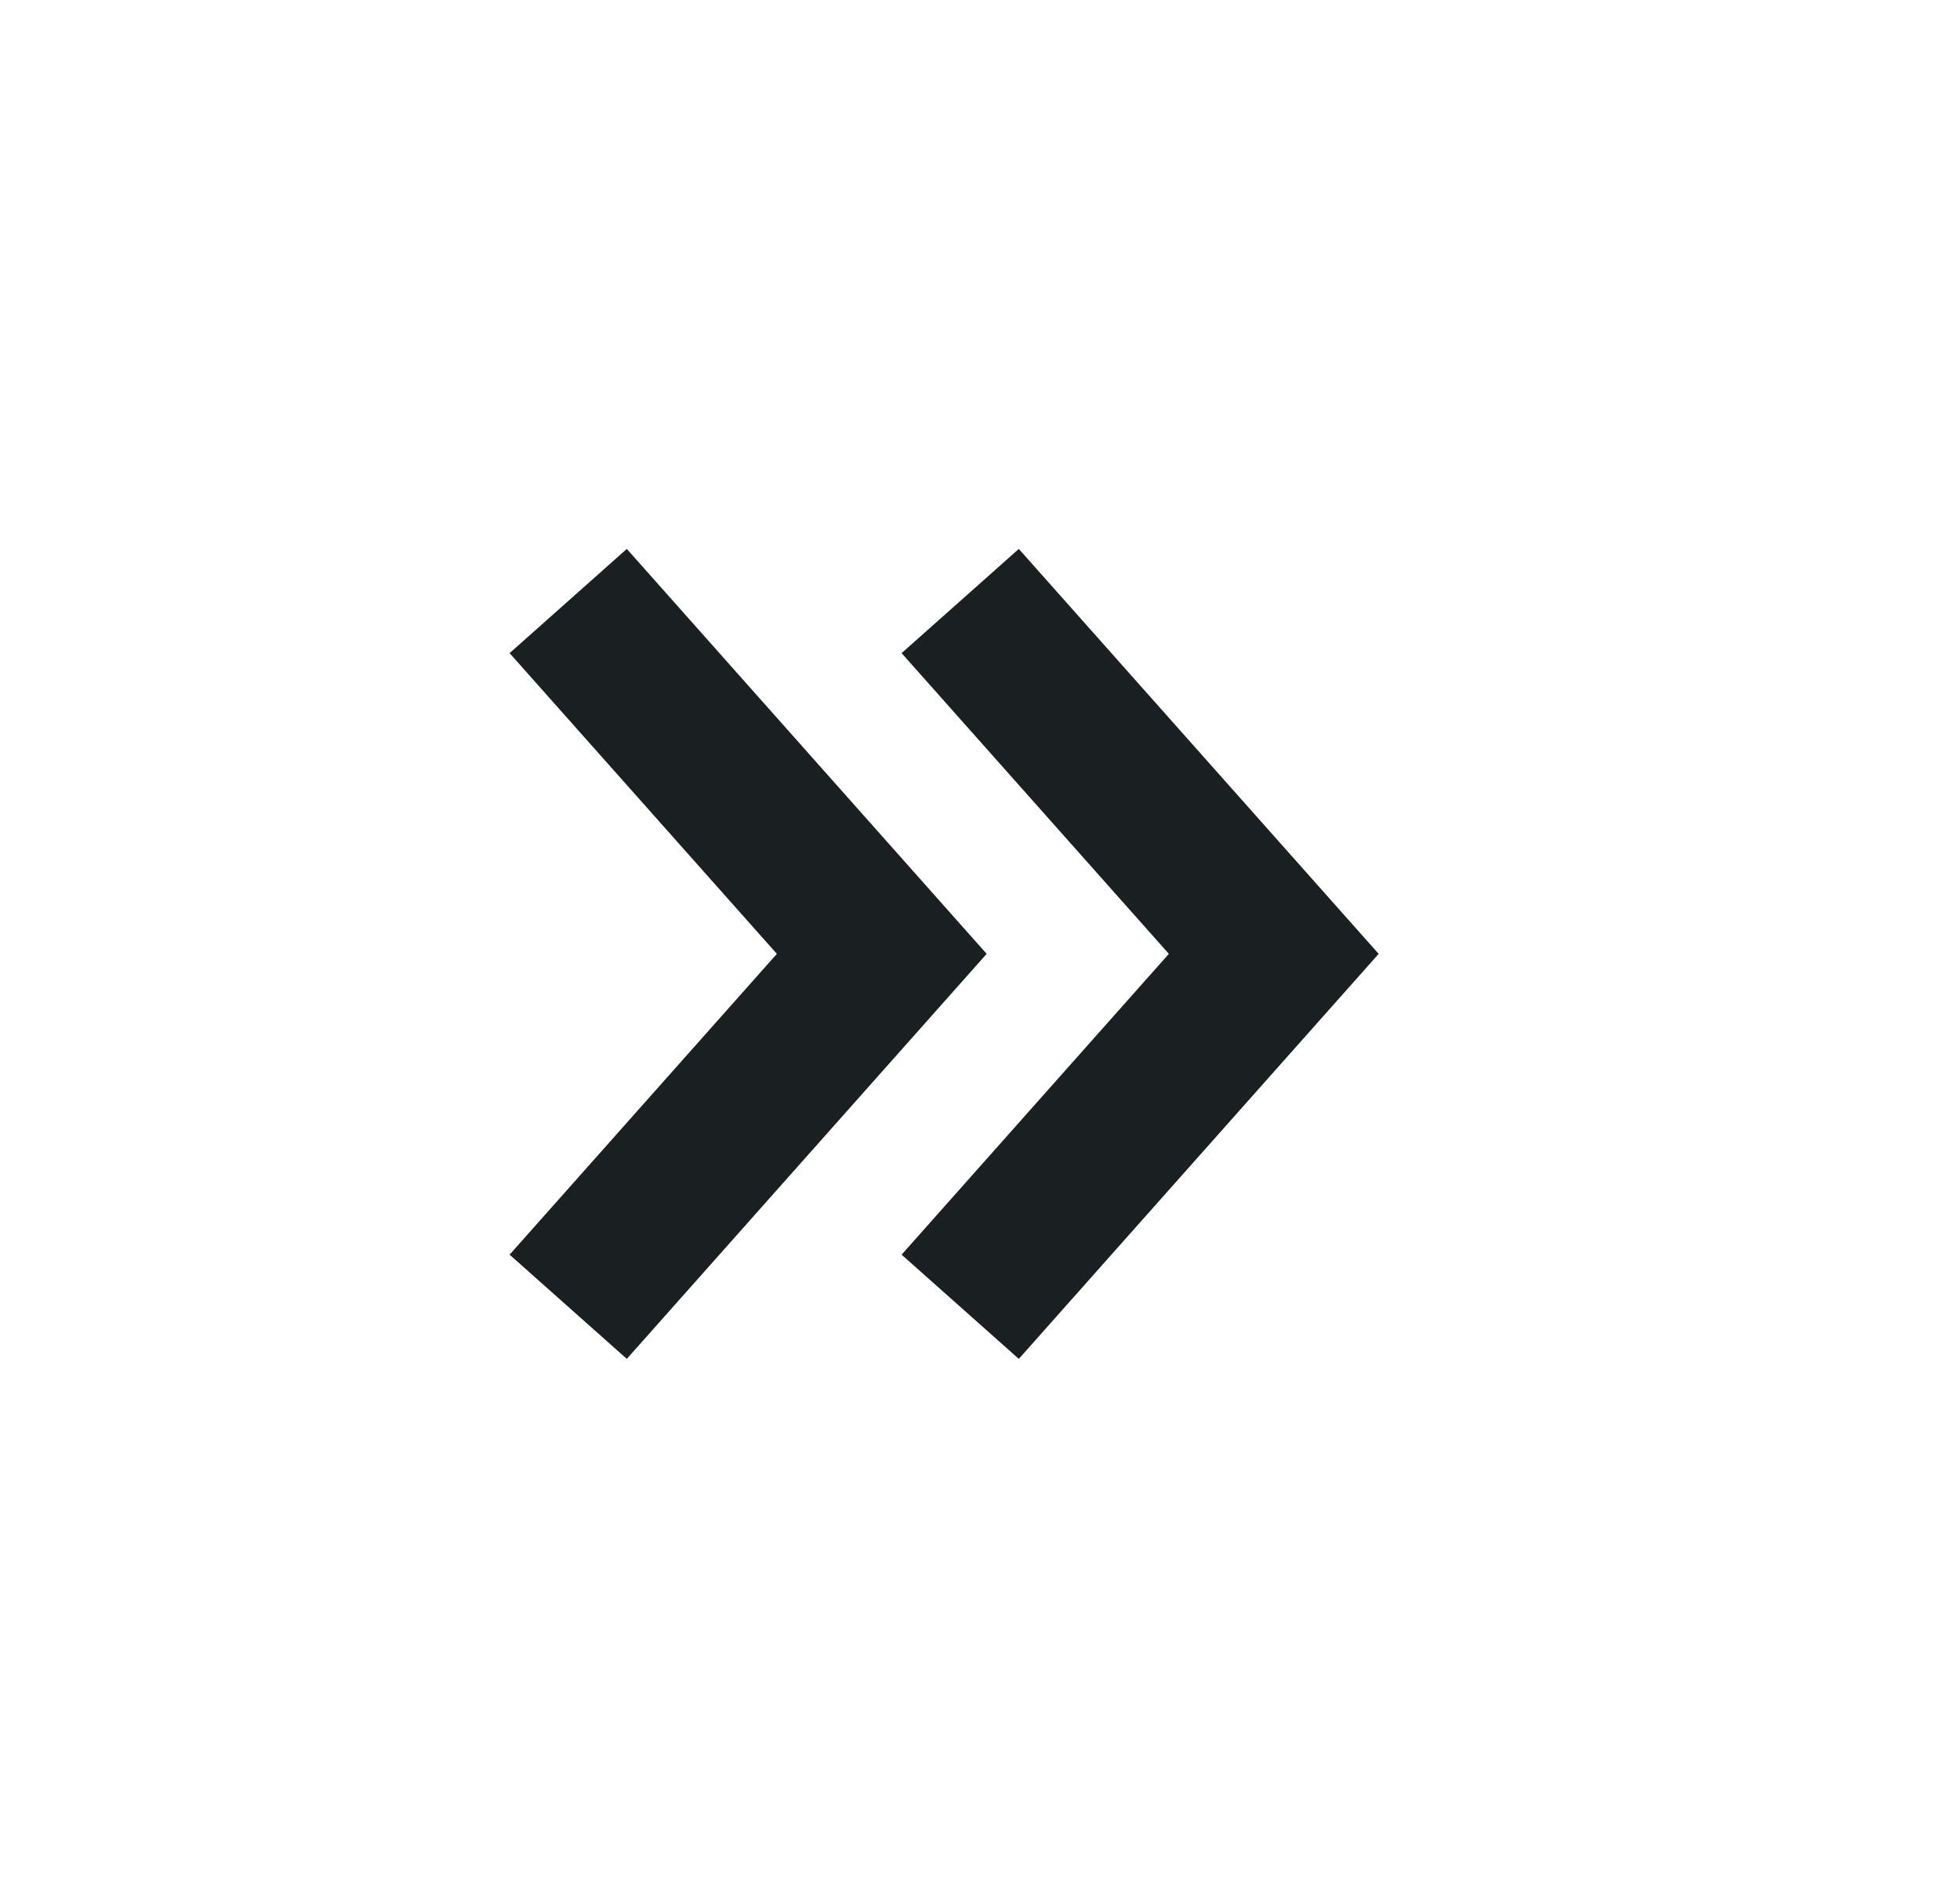 <svg width="25" height="24" viewBox="0 0 25 24" fill="none" xmlns="http://www.w3.org/2000/svg">
<path fill-rule="evenodd" clip-rule="evenodd" d="M9.909 12.164L6.5 8.329L7.995 7L12.585 12.164L7.995 17.329L6.5 16L9.909 12.164Z" fill="#1A1F22"/>
<path fill-rule="evenodd" clip-rule="evenodd" d="M14.909 12.164L11.5 8.329L12.995 7L17.585 12.164L12.995 17.329L11.5 16L14.909 12.164Z" fill="#1A1F22"/>
</svg>
